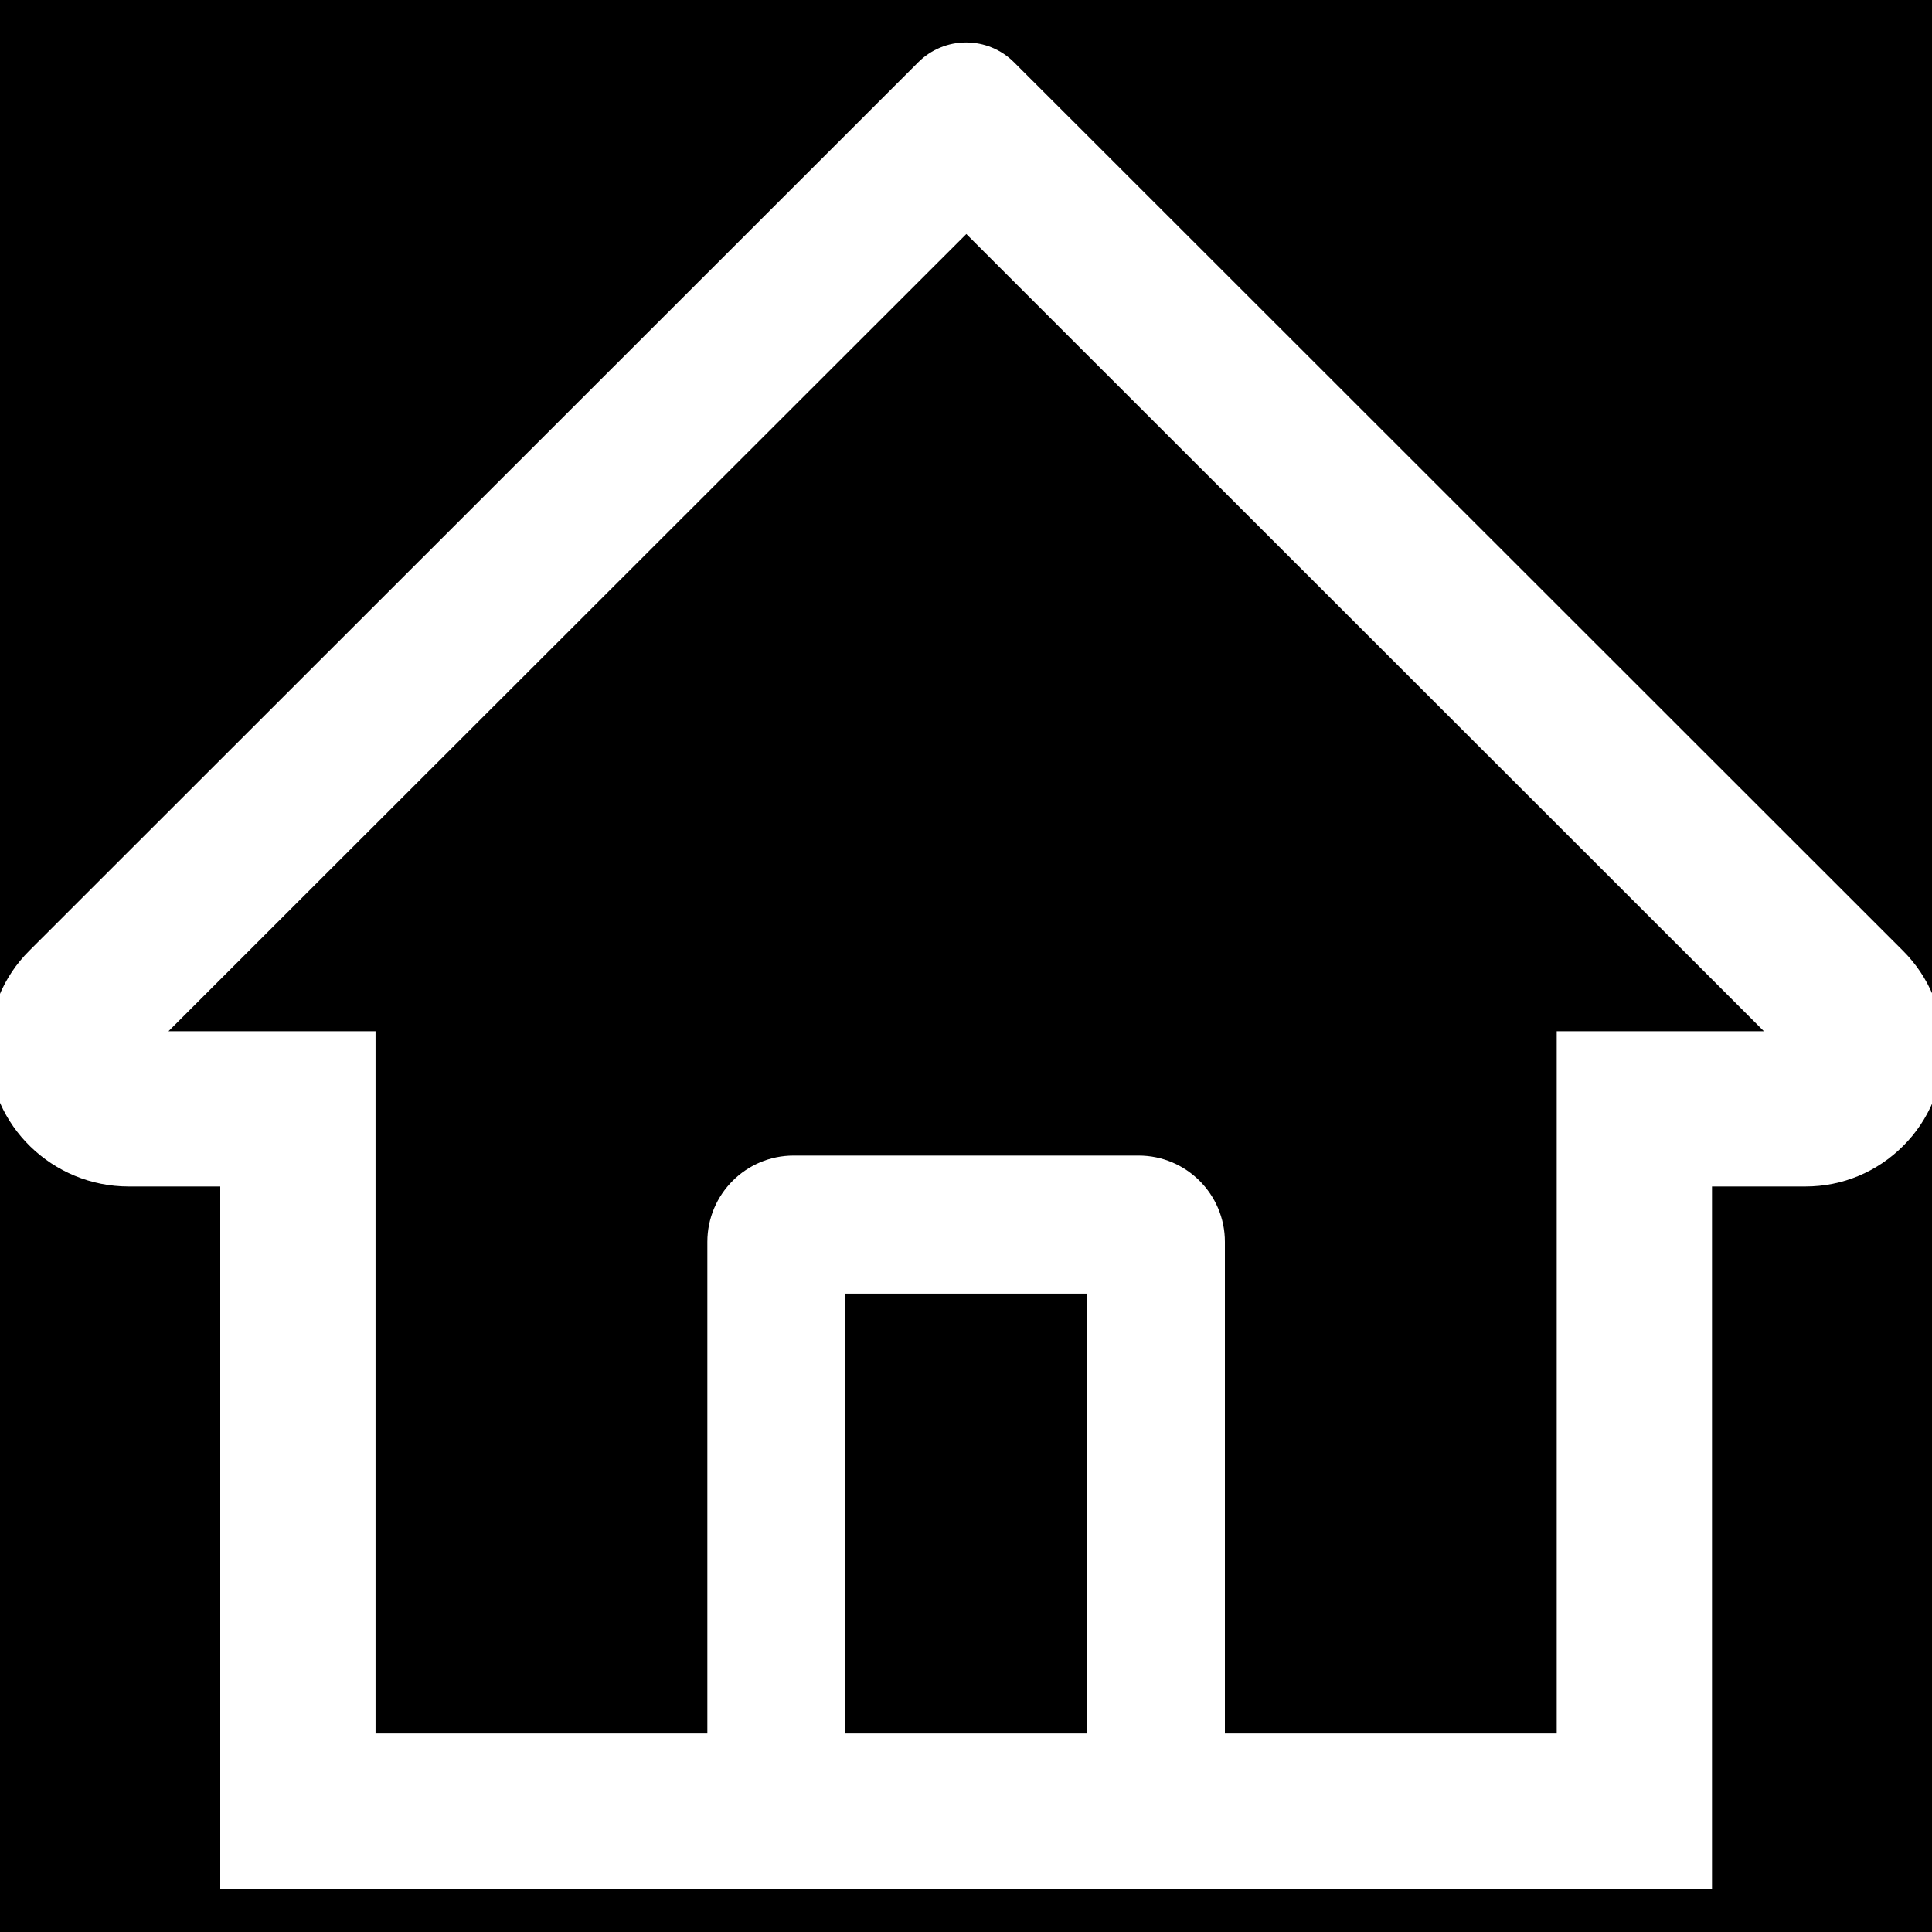 <svg width="24" height="24" viewBox="0 0 24 24" fill="none" xmlns="http://www.w3.org/2000/svg">
<rect x="0" y="0" width="24" height="24" fill="#808080" stroke="none"/>
<g clip-path="url(#clip0_341_6511)">
<rect width="24" height="24" fill="black"/>
<path d="M23.64 11.811L13.29 1.466L12.596 0.773C12.438 0.615 12.224 0.527 12.001 0.527C11.779 0.527 11.565 0.615 11.407 0.773L0.363 11.811C0.201 11.972 0.073 12.164 -0.013 12.376C-0.1 12.588 -0.143 12.814 -0.141 13.043C-0.13 13.986 0.655 14.739 1.598 14.739H2.736V23.463H21.267V14.739H22.429C22.887 14.739 23.318 14.559 23.642 14.235C23.802 14.076 23.928 13.887 24.015 13.678C24.101 13.47 24.144 13.247 24.143 13.022C24.143 12.566 23.964 12.135 23.64 11.811ZM13.501 21.534H10.501V16.07H13.501V21.534ZM19.338 12.81V21.534H15.216V15.427C15.216 14.835 14.736 14.355 14.144 14.355H9.859C9.267 14.355 8.787 14.835 8.787 15.427V21.534H4.665V12.81H2.093L12.004 2.907L12.623 3.526L21.912 12.81H19.338Z" fill="white"/>
</g>
<defs>
<clipPath id="clip0_341_6511">
<rect width="24" height="24" fill="white"/>
</clipPath>
</defs>
</svg>
